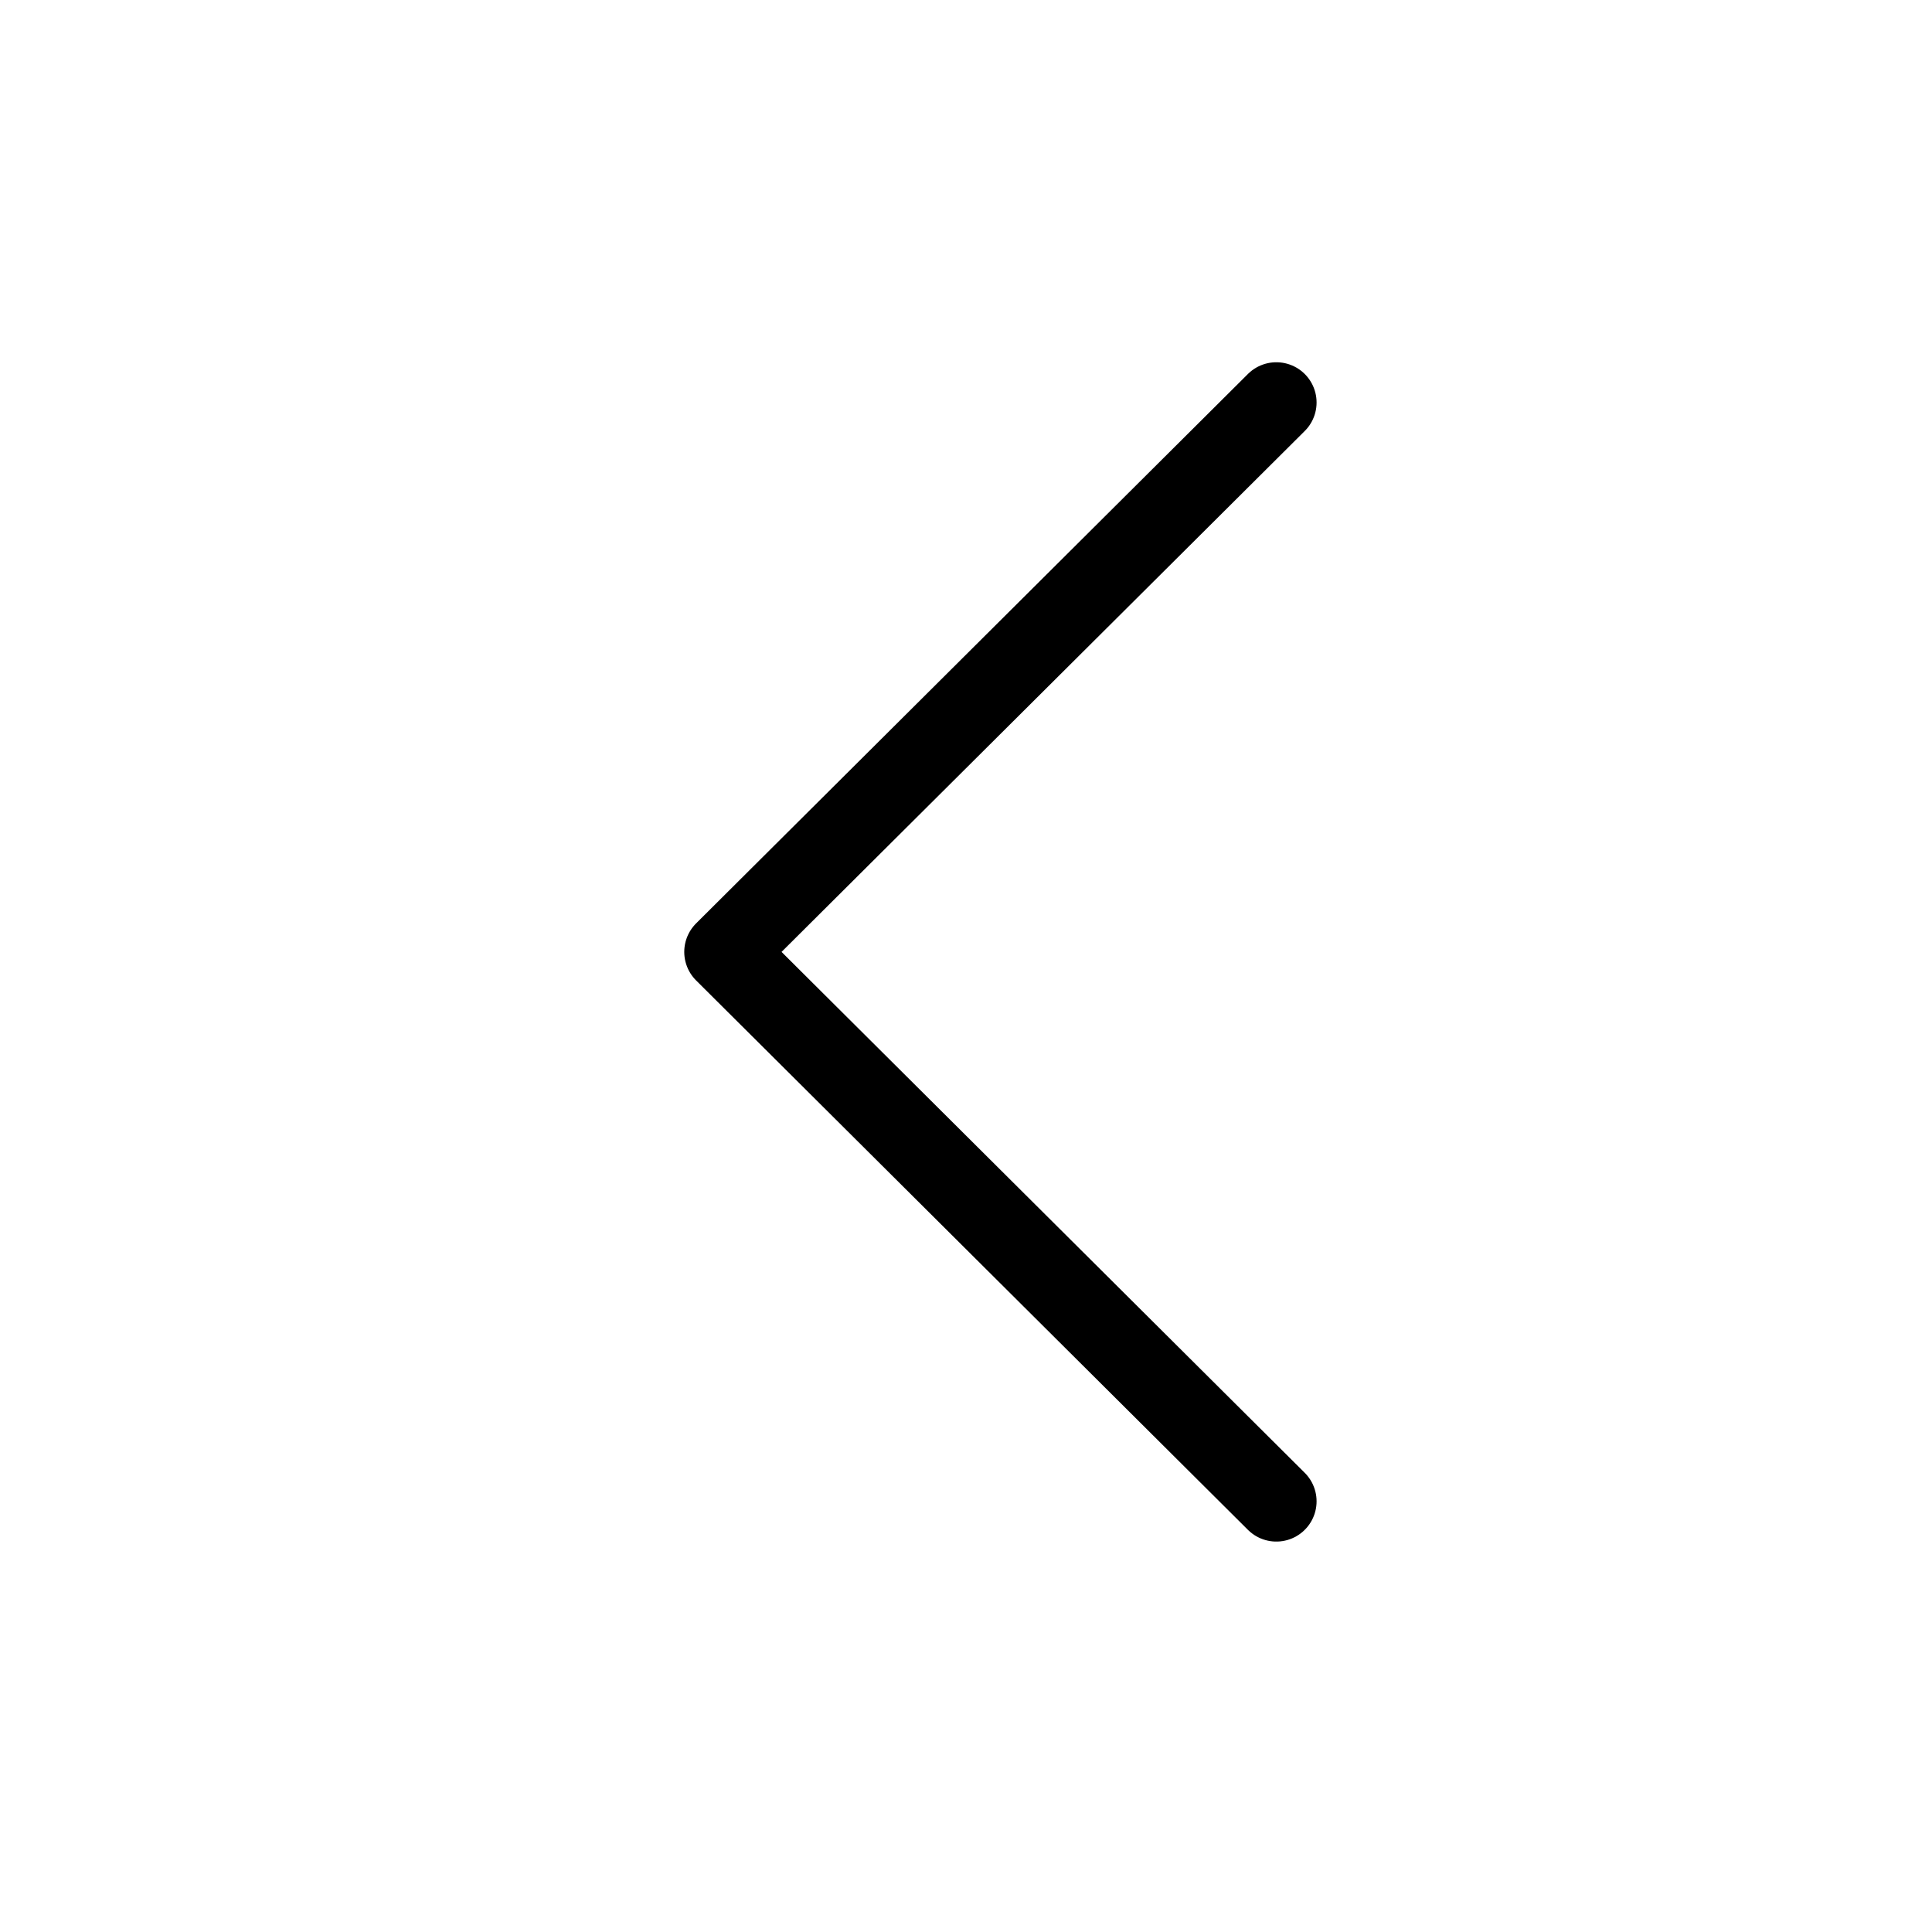 <svg width="24" height="24" viewBox="0 0 24 24" fill="none" xmlns="http://www.w3.org/2000/svg">
<path d="M15.855 18.65L9 11.825L15.855 5" stroke="black" stroke-linecap="round" stroke-linejoin="round"/>
</svg>
